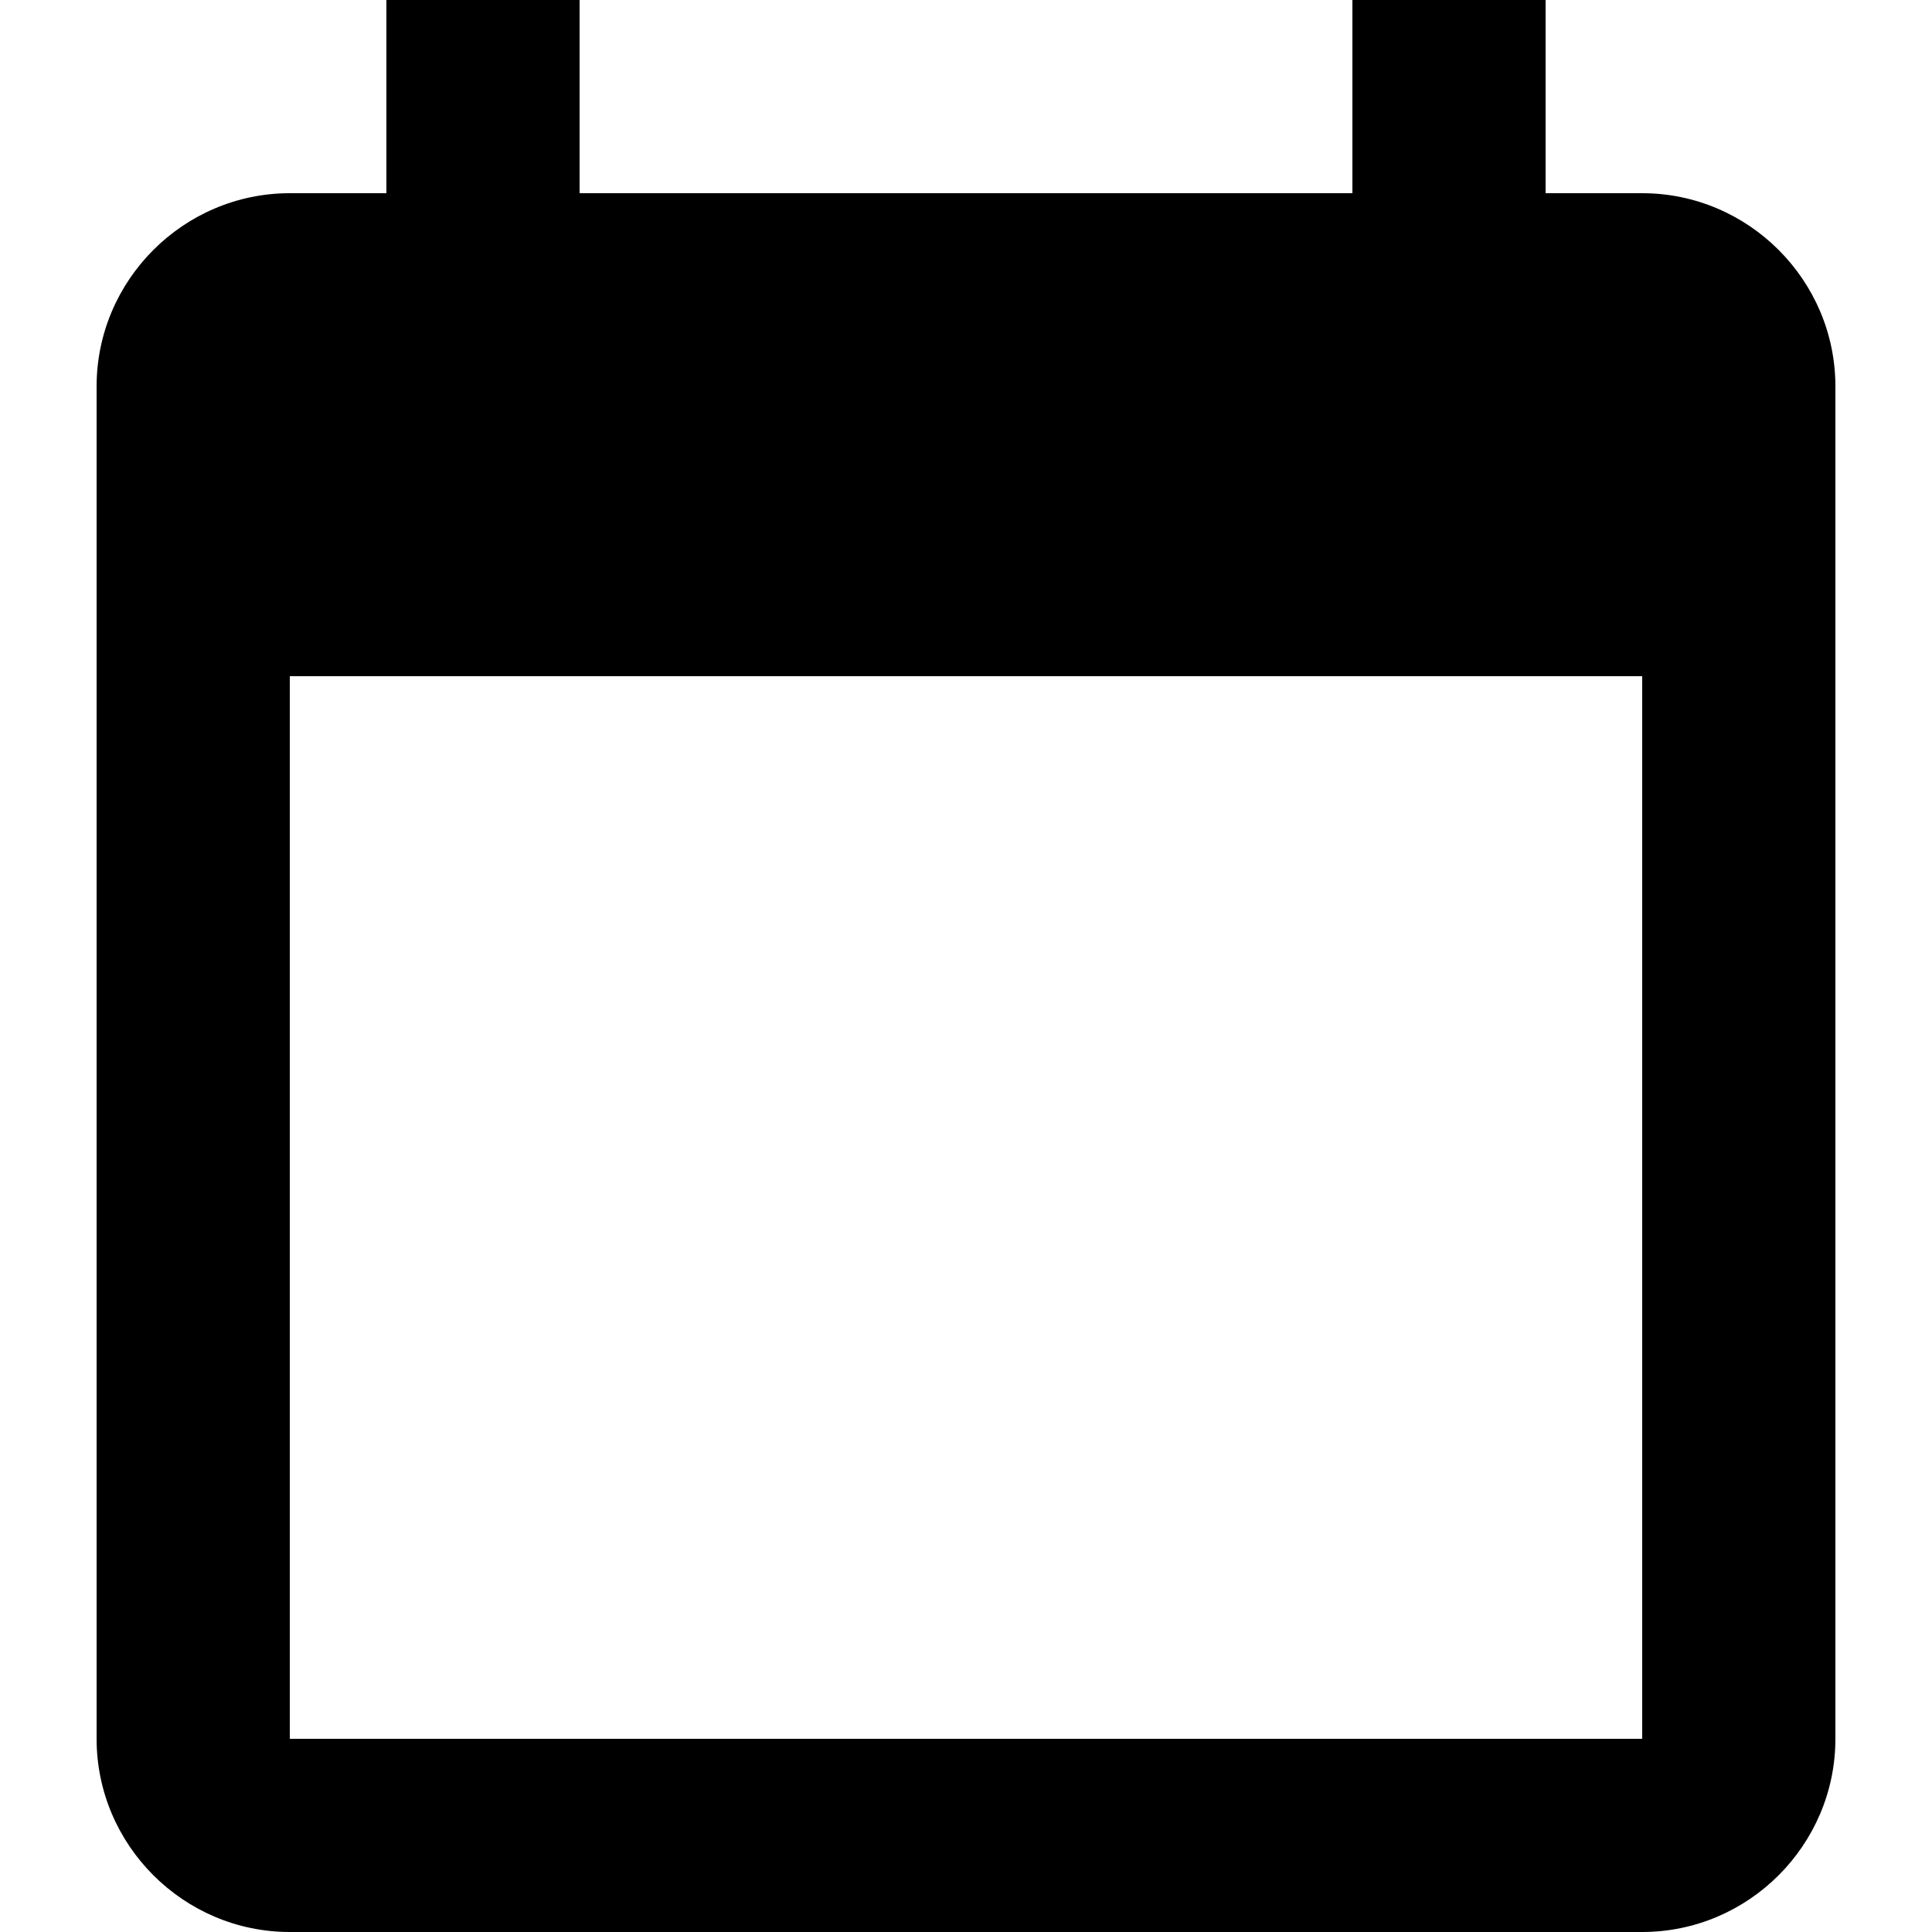 <svg width="12" height="12" viewBox="0 0 12 12" xmlns="http://www.w3.org/2000/svg">
<path d="M10.2 1.2H9.6V0H8.4V1.2H3.6V0H2.4V1.2H1.8C1.14 1.2 0.6 1.74 0.6 2.4V10.8C0.6 11.46 1.14 12 1.8 12H10.2C10.86 12 11.4 11.46 11.4 10.8V2.4C11.4 1.74 10.86 1.2 10.2 1.2ZM10.2 10.8H1.8V4.2H10.2V10.8Z"/>
</svg>
